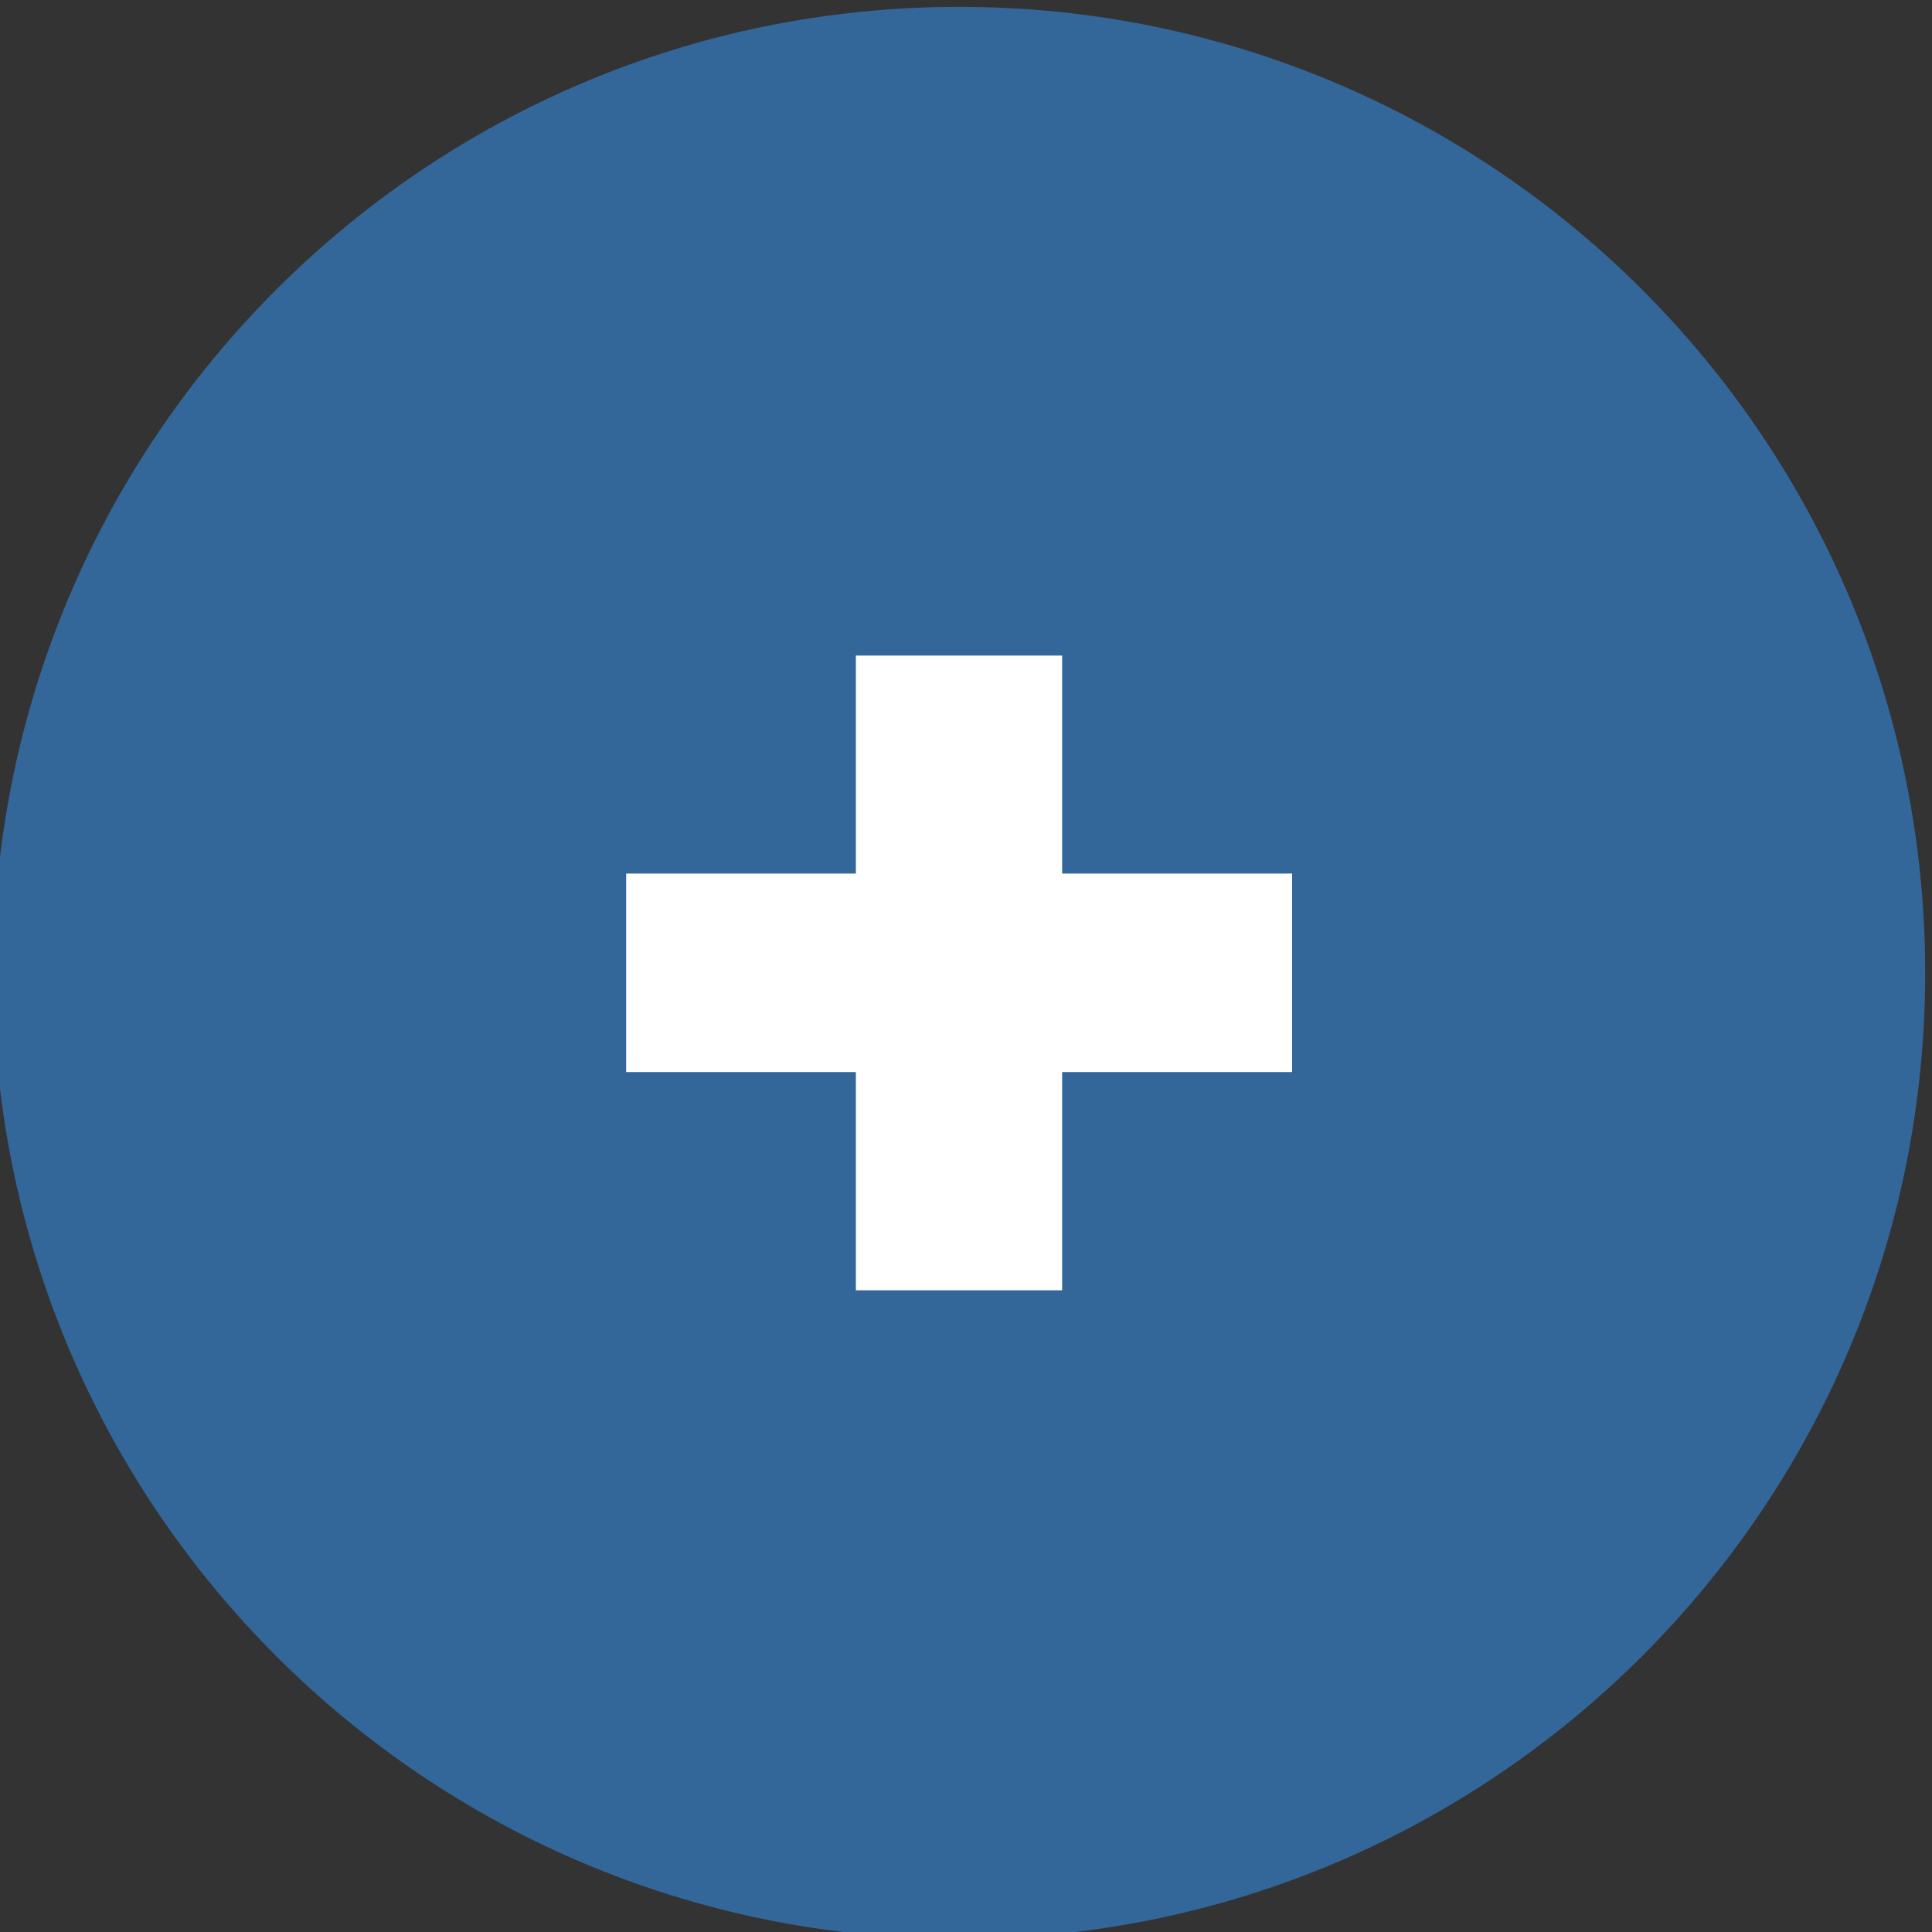 <?xml version="1.0" encoding="UTF-8"?>
<!DOCTYPE svg PUBLIC "-//W3C//DTD SVG 1.1//EN" "http://www.w3.org/Graphics/SVG/1.1/DTD/svg11.dtd">
<!-- Creator: CorelDRAW -->
<svg xmlns="http://www.w3.org/2000/svg" xml:space="preserve" width="7.398mm" height="7.398mm" version="1.1" style="shape-rendering:geometricPrecision; text-rendering:geometricPrecision; image-rendering:optimizeQuality; fill-rule:evenodd; clip-rule:evenodd"
viewBox="0 0 739.8 739.8"
 xmlns:xlink="http://www.w3.org/1999/xlink"
 xmlns:xodm="http://www.corel.com/coreldraw/odm/2003">
 <rect x="0" y="0" width="739.8" height="739.8" fill="#333333" stroke="none"/>
 <defs>
  <style type="text/css">
   <![CDATA[
    .fil0 {fill:#336699}
    .fil1 {fill:white;fill-rule:nonzero}
   ]]>
  </style>
 </defs>
 <g id="Слой_x0020_1">
  <g id="_1641691942160">
   <path class="fil0" d="M367.28 2.62c204.31,0 369.91,165.6 369.91,369.91 0,204.31 -165.6,369.92 -369.91,369.92 -204.31,0 -369.92,-165.61 -369.92,-369.92 0,-204.31 165.61,-369.91 369.92,-369.91z"/>
   <path class="fil1" d="M494.77 334.5l0 76.01 -255 0 0 -76.01 255 0zm-88.06 159.58l-78.98 0 0 -243.05 78.98 0 0 243.05z"/>
  </g>
 </g>
</svg>
